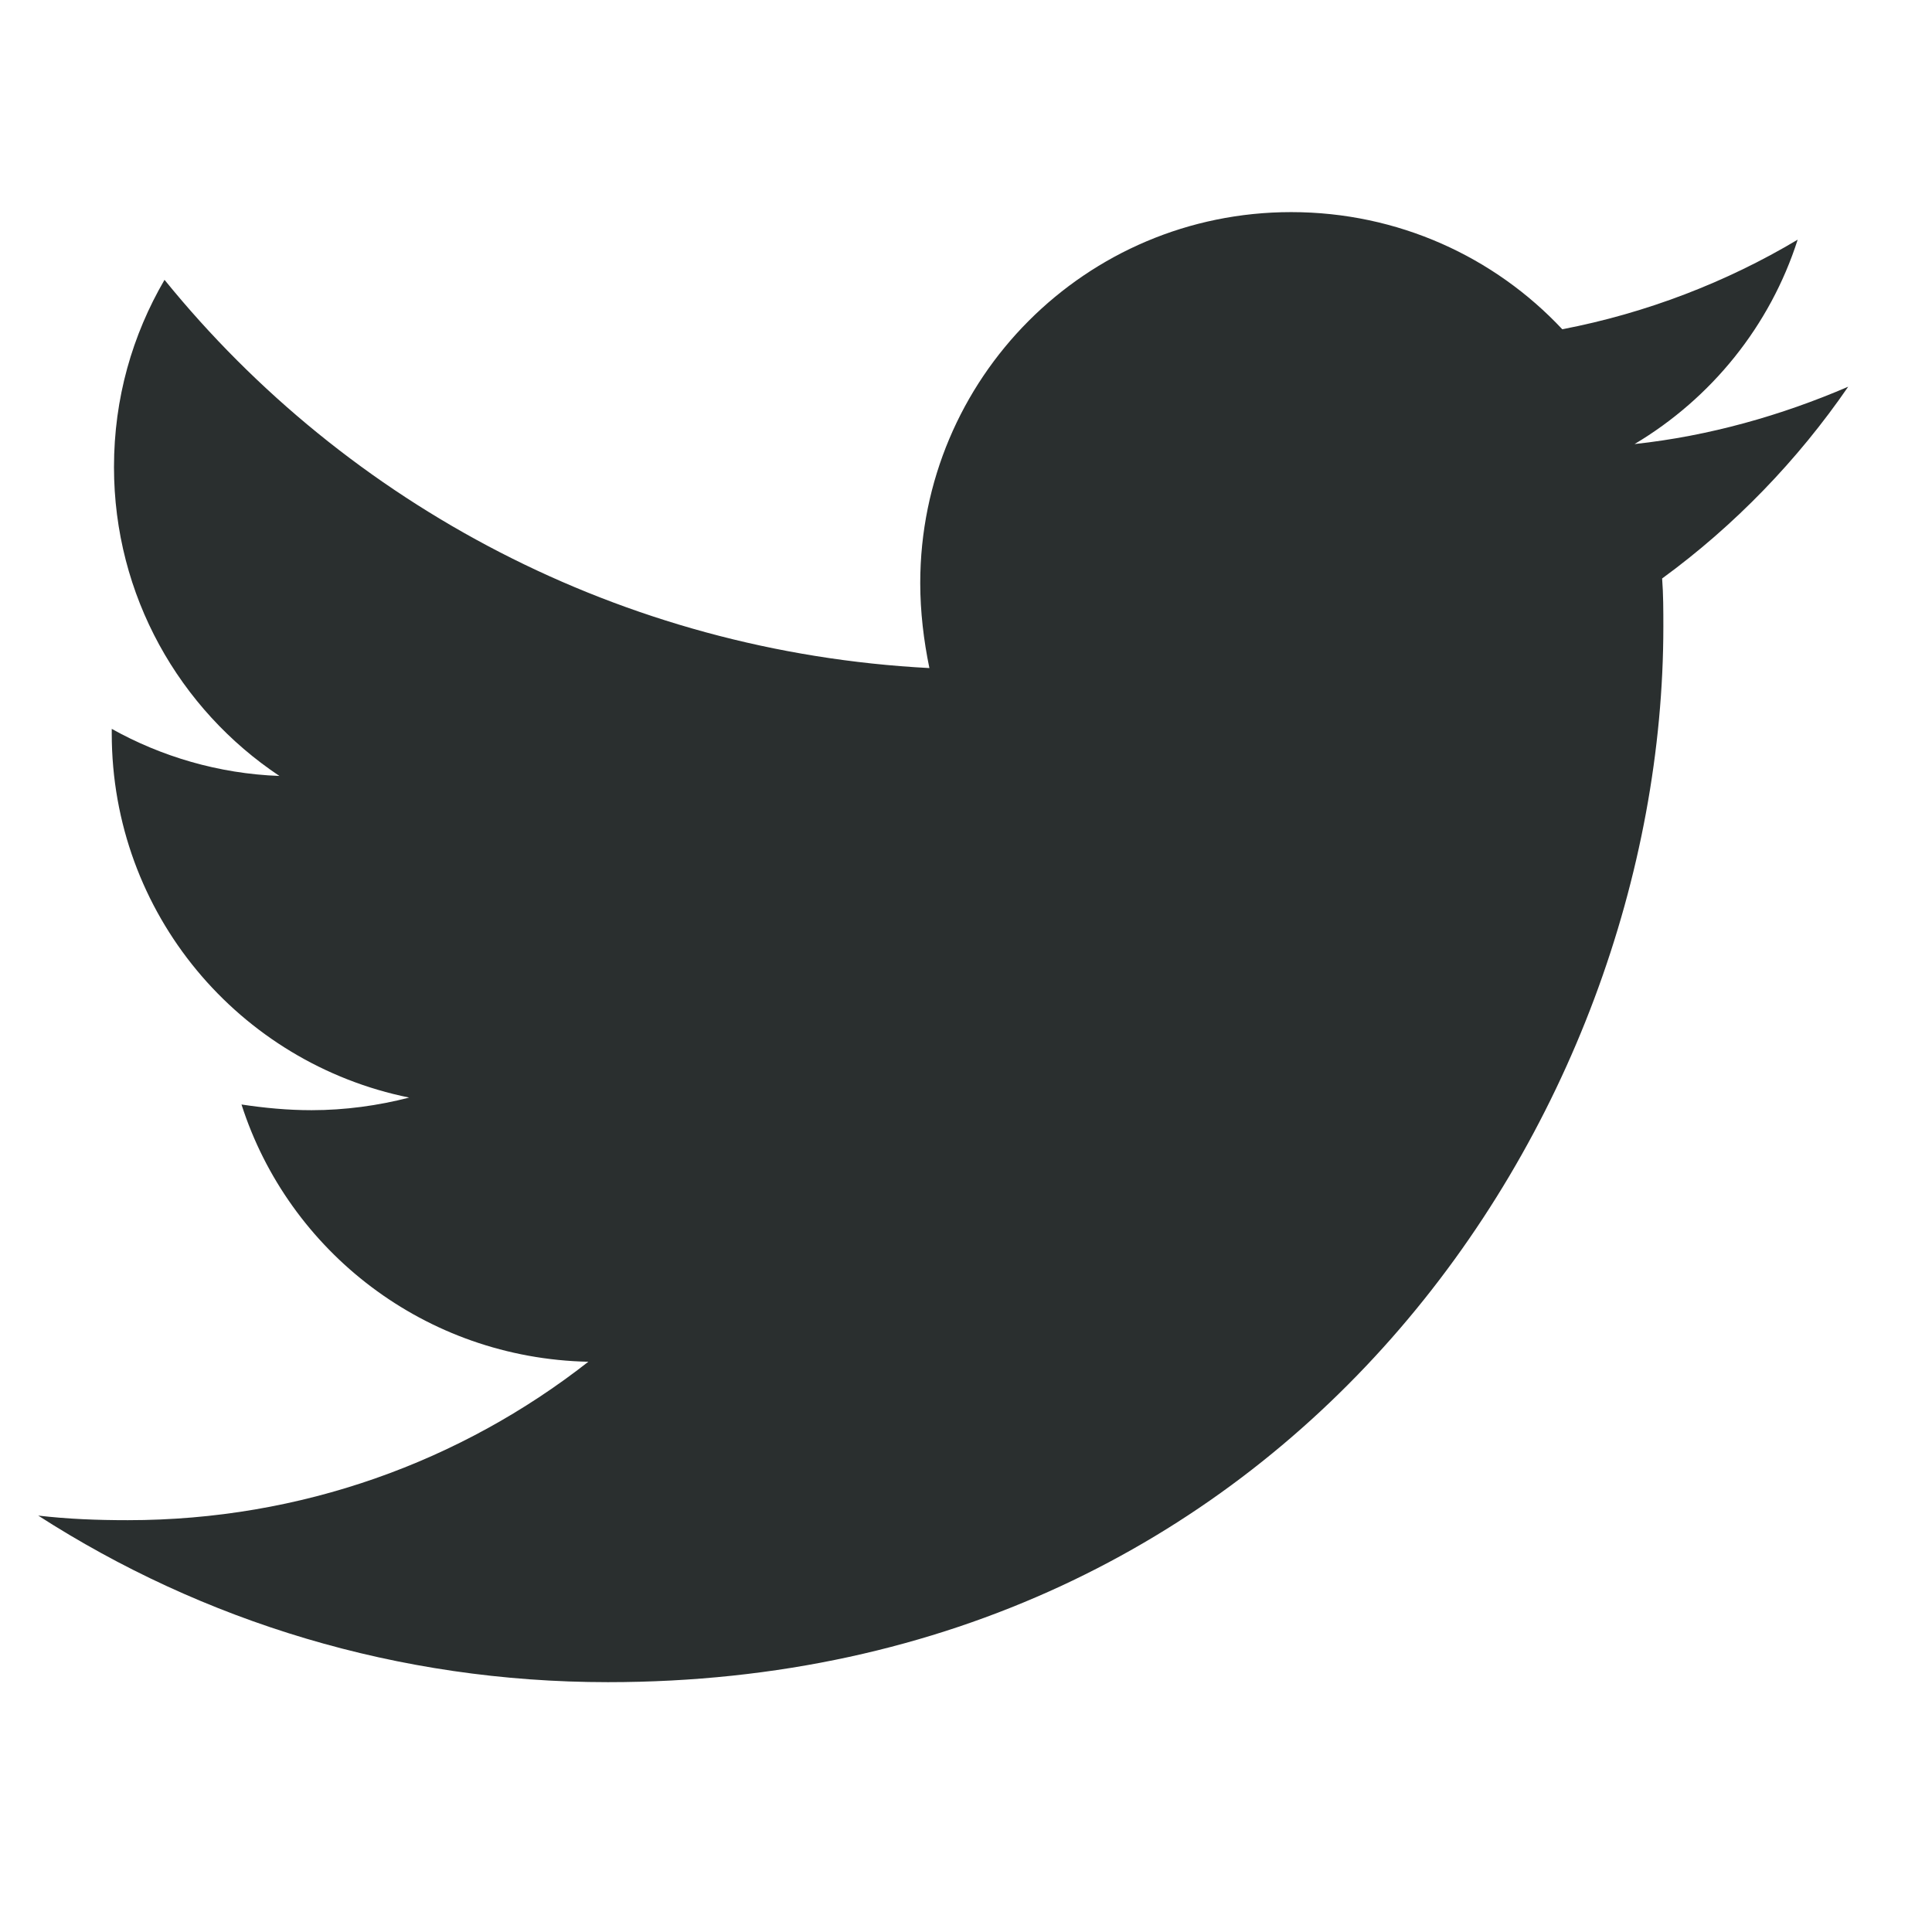 <svg width="17" height="17" viewBox="0 0 19 16" fill="none" xmlns="http://www.w3.org/2000/svg">
<path d="M16.346 4.189C16.358 4.347 16.358 4.505 16.358 4.663C16.358 9.486 12.687 15.043 5.978 15.043C3.911 15.043 1.991 14.444 0.376 13.405C0.67 13.439 0.952 13.45 1.257 13.45C2.962 13.45 4.532 12.874 5.786 11.892C4.182 11.858 2.838 10.807 2.375 9.362C2.601 9.396 2.827 9.418 3.064 9.418C3.392 9.418 3.719 9.373 4.024 9.294C2.353 8.955 1.099 7.487 1.099 5.714V5.668C1.584 5.939 2.149 6.109 2.748 6.131C1.765 5.476 1.121 4.358 1.121 3.093C1.121 2.416 1.302 1.794 1.618 1.252C3.414 3.466 6.114 4.912 9.14 5.07C9.084 4.799 9.05 4.516 9.05 4.234C9.05 2.224 10.676 0.586 12.698 0.586C13.748 0.586 14.697 1.026 15.364 1.738C16.188 1.58 16.979 1.275 17.679 0.857C17.408 1.704 16.832 2.416 16.075 2.867C16.809 2.788 17.521 2.585 18.176 2.303C17.679 3.026 17.058 3.669 16.346 4.189Z" fill="#2A2F2F"/>
</svg>
